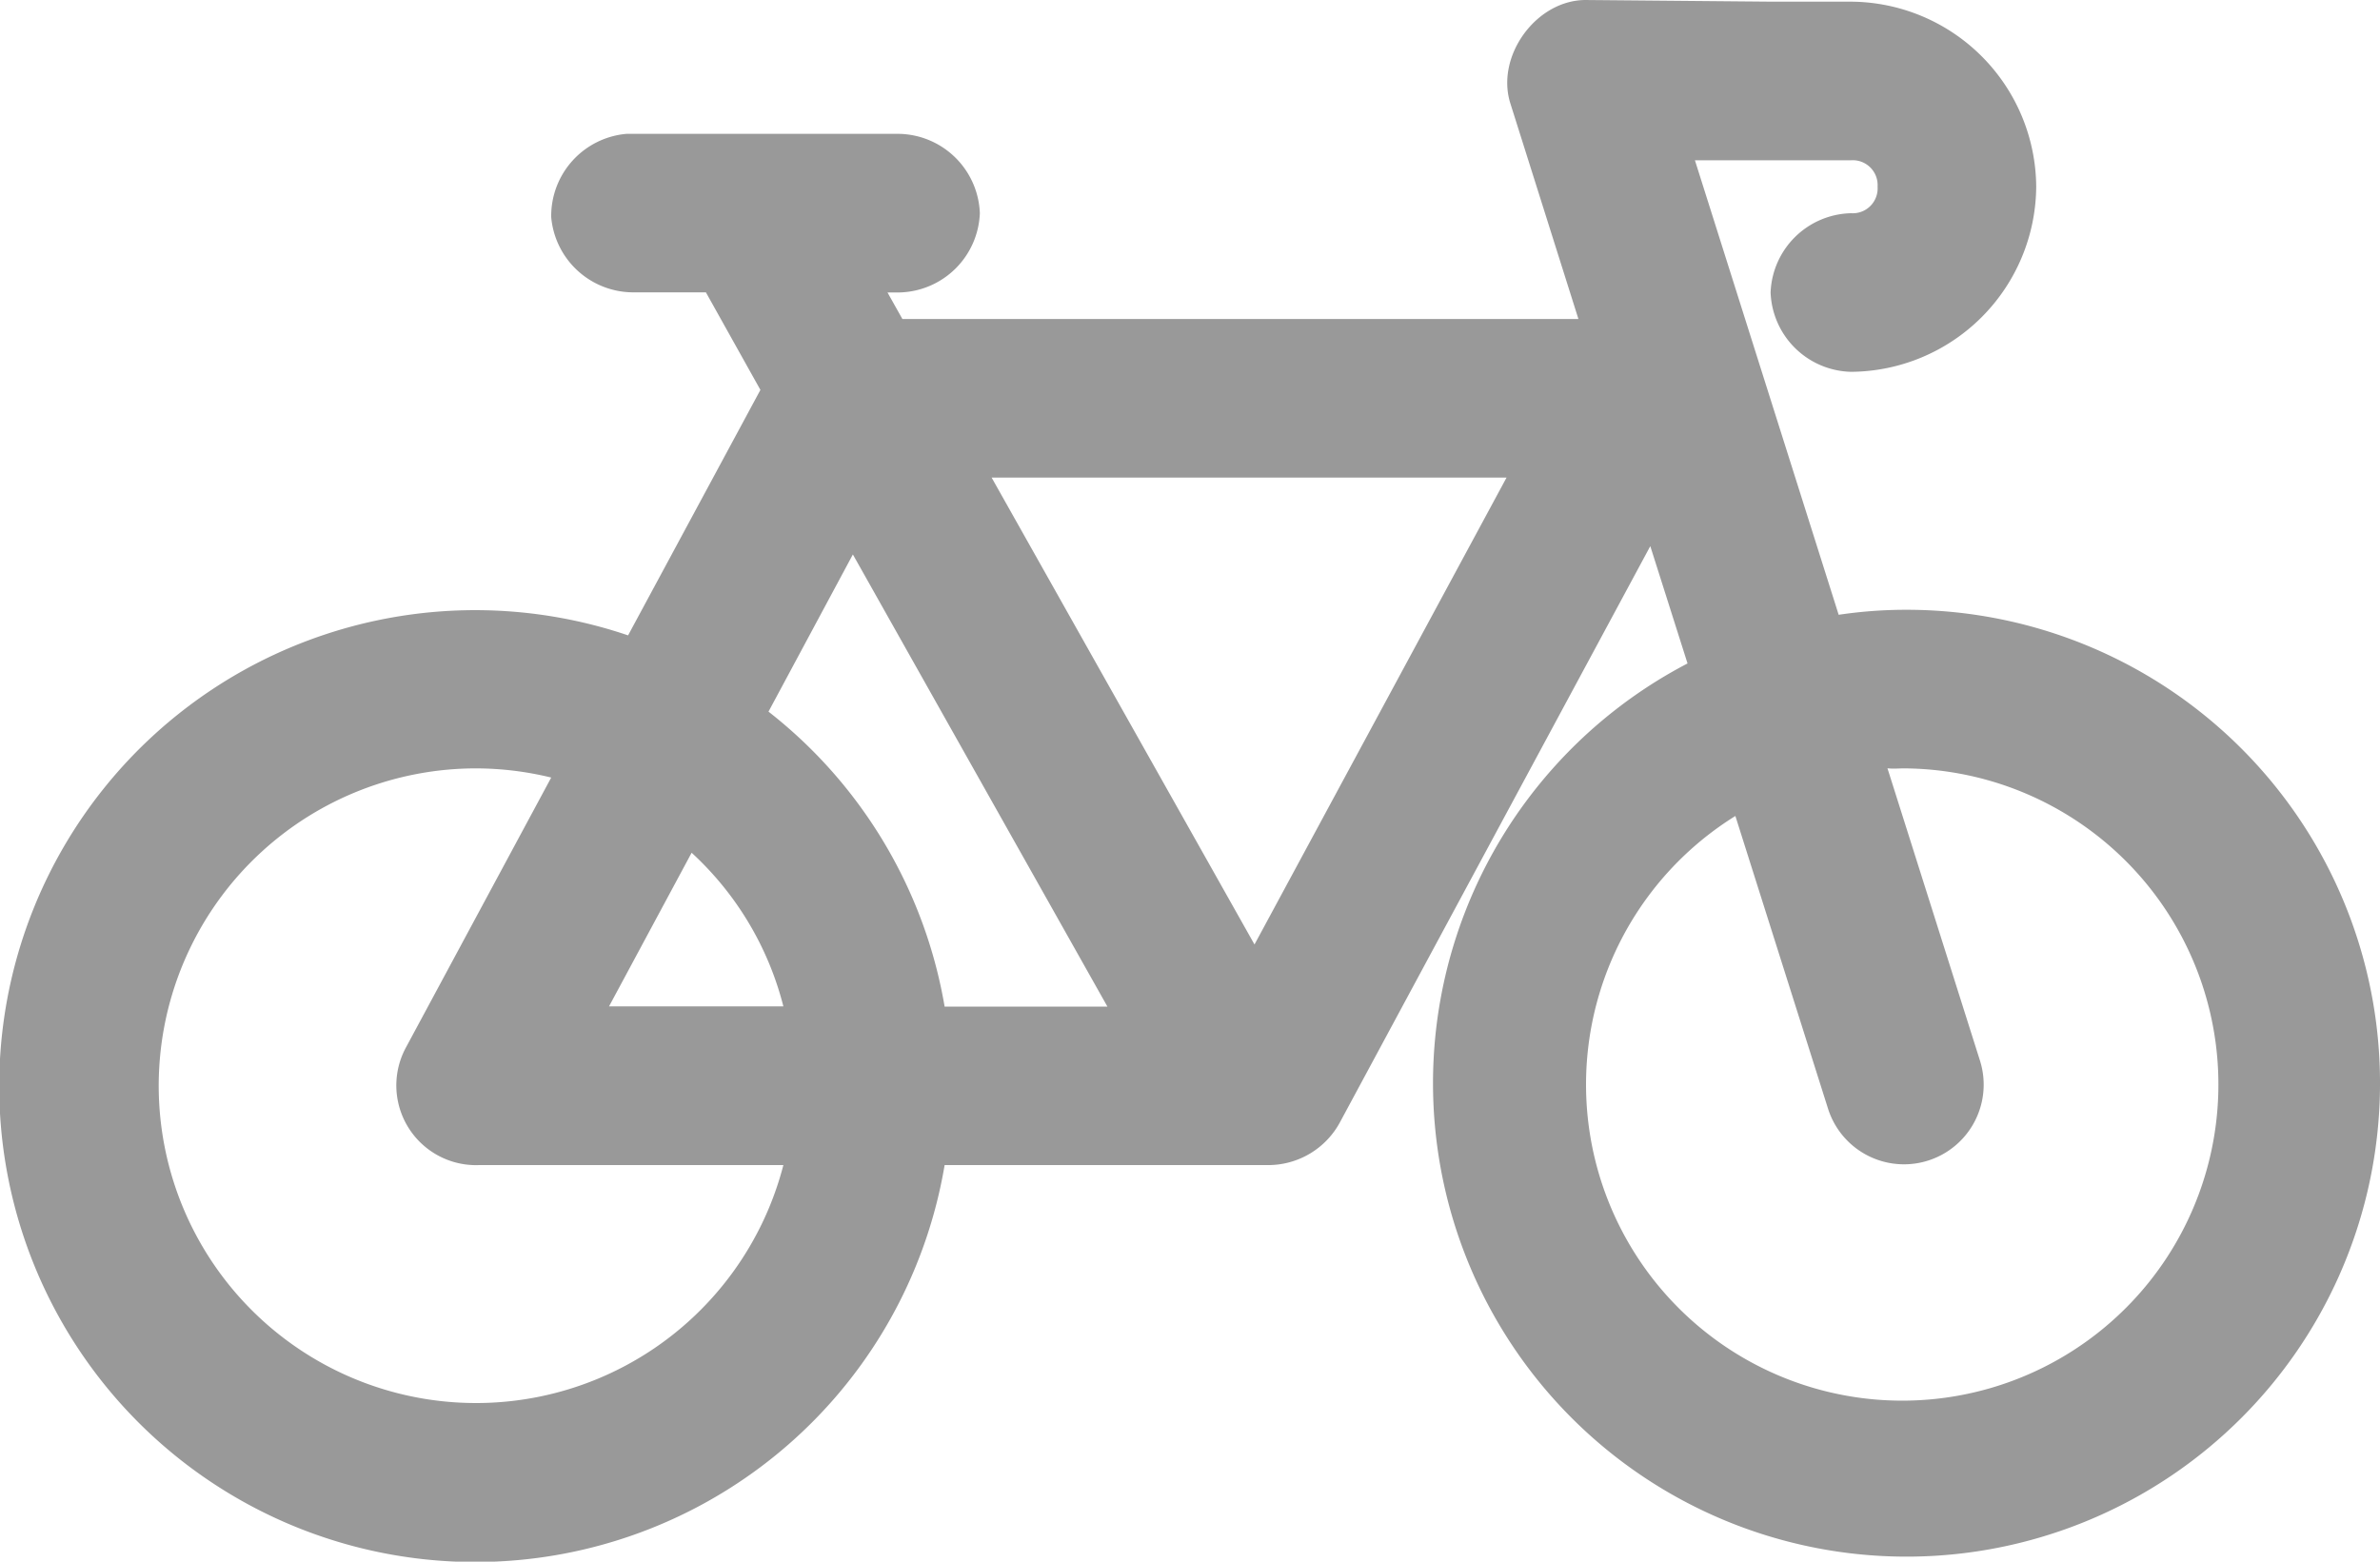 <svg xmlns="http://www.w3.org/2000/svg" viewBox="0 0 200 131.25"><defs><style>.cls-1{fill:#999;}</style></defs><g id="Layer_2" data-name="Layer 2"><g id="Layer_1-2" data-name="Layer 1"><path class="cls-1" d="M133.19,0c-4.16.05-7.55,4.79-6.25,8.75l5.7,18.06H75.83l-1.25-2.23h1a6.93,6.93,0,0,0,6.76-6.66,6.93,6.93,0,0,0-6.76-6.67H52.64a6.93,6.93,0,0,0-6.32,7,6.93,6.93,0,0,0,7,6.32h6l4.58,8.2L52.78,53.4a40,40,0,1,0,26.6,44.52h27.29a6.85,6.85,0,0,0,5.9-3.54L138.68,45.9l3.13,9.86A39.79,39.79,0,1,0,160,51.25a38.35,38.35,0,0,0-5.49.42l-12.08-38.2h13.13a2.09,2.09,0,0,1,2.22,2.22,2.09,2.09,0,0,1-2.22,2.23,6.93,6.93,0,0,0-6.77,6.66,6.93,6.93,0,0,0,6.77,6.67,15.67,15.67,0,0,0,15.55-15.56A15.66,15.66,0,0,0,155.56.14h-6.67m-65.56,40H126.6L105.42,79.38ZM71.67,46.6l21.39,38H79.38a40,40,0,0,0-14.8-24.79ZM40,64.58a26.81,26.81,0,0,1,6.32.77L34.1,88.06a6.7,6.7,0,0,0,6.18,9.86H65.83A26.67,26.67,0,1,1,40,64.58Zm120,0a26.57,26.57,0,1,1-14.17,4l7.78,24.58a6.69,6.69,0,0,0,12.78-4l-7.78-24.59C159.08,64.63,159.53,64.58,160,64.58ZM58.12,71.67a26.34,26.34,0,0,1,7.71,12.91H51.18Z"/></g></g></svg>